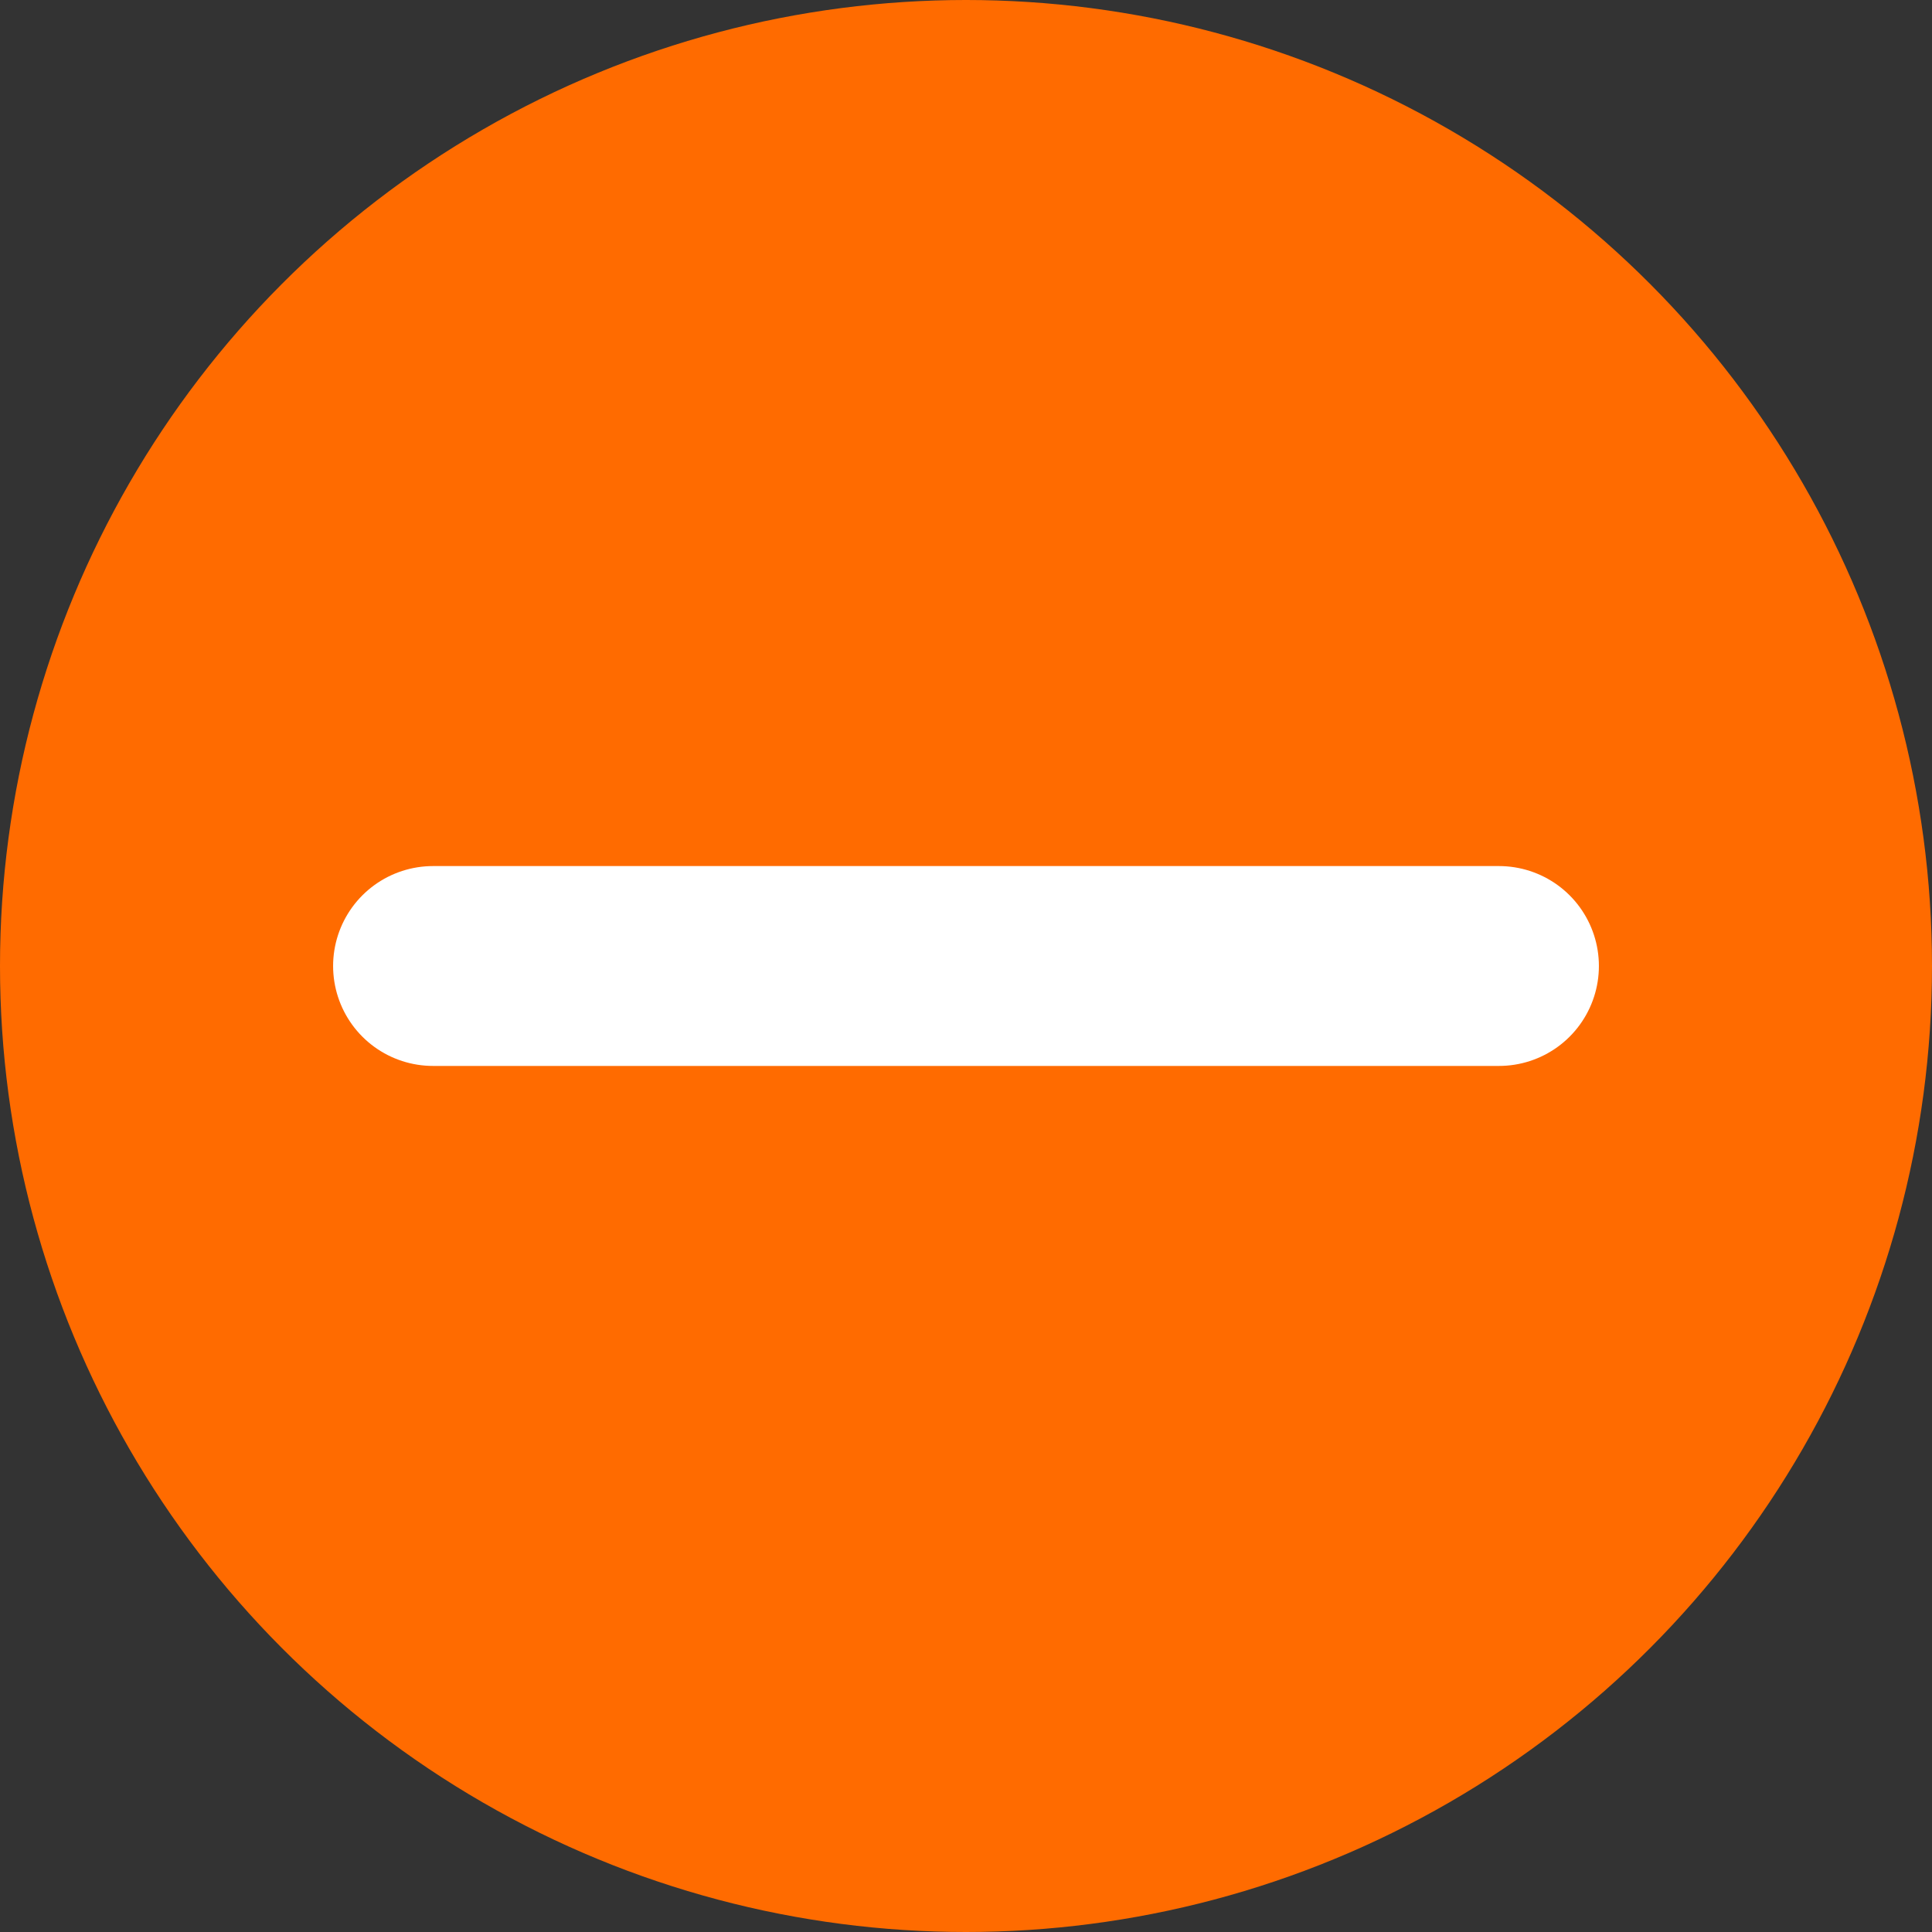 <?xml version="1.0" encoding="UTF-8"?>
<svg width="29px" height="29px" viewBox="0 0 29 29" version="1.1" xmlns="http://www.w3.org/2000/svg" xmlns:xlink="http://www.w3.org/1999/xlink">
    <rect x="0" y="0" width="29" height="29" fill="#333333" stroke="none"/>
    <!-- Generator: Sketch 52.6 (67491) - http://www.bohemiancoding.com/sketch -->
    <title>Delete</title>
    <desc>Created with Sketch.</desc>
    <g id="Delete" stroke="none" stroke-width="1" fill="none" fill-rule="evenodd">
        <g id="Group">
            <circle id="Oval" fill="#FF6B00" cx="14.5" cy="14.5" r="14.5"></circle>
            <path d="M6.5,14.5 L22.5,14.5" id="Line-26" stroke="#FFFFFF" stroke-width="3" stroke-linecap="round" stroke-linejoin="round"></path>
        </g>
    </g>
</svg>